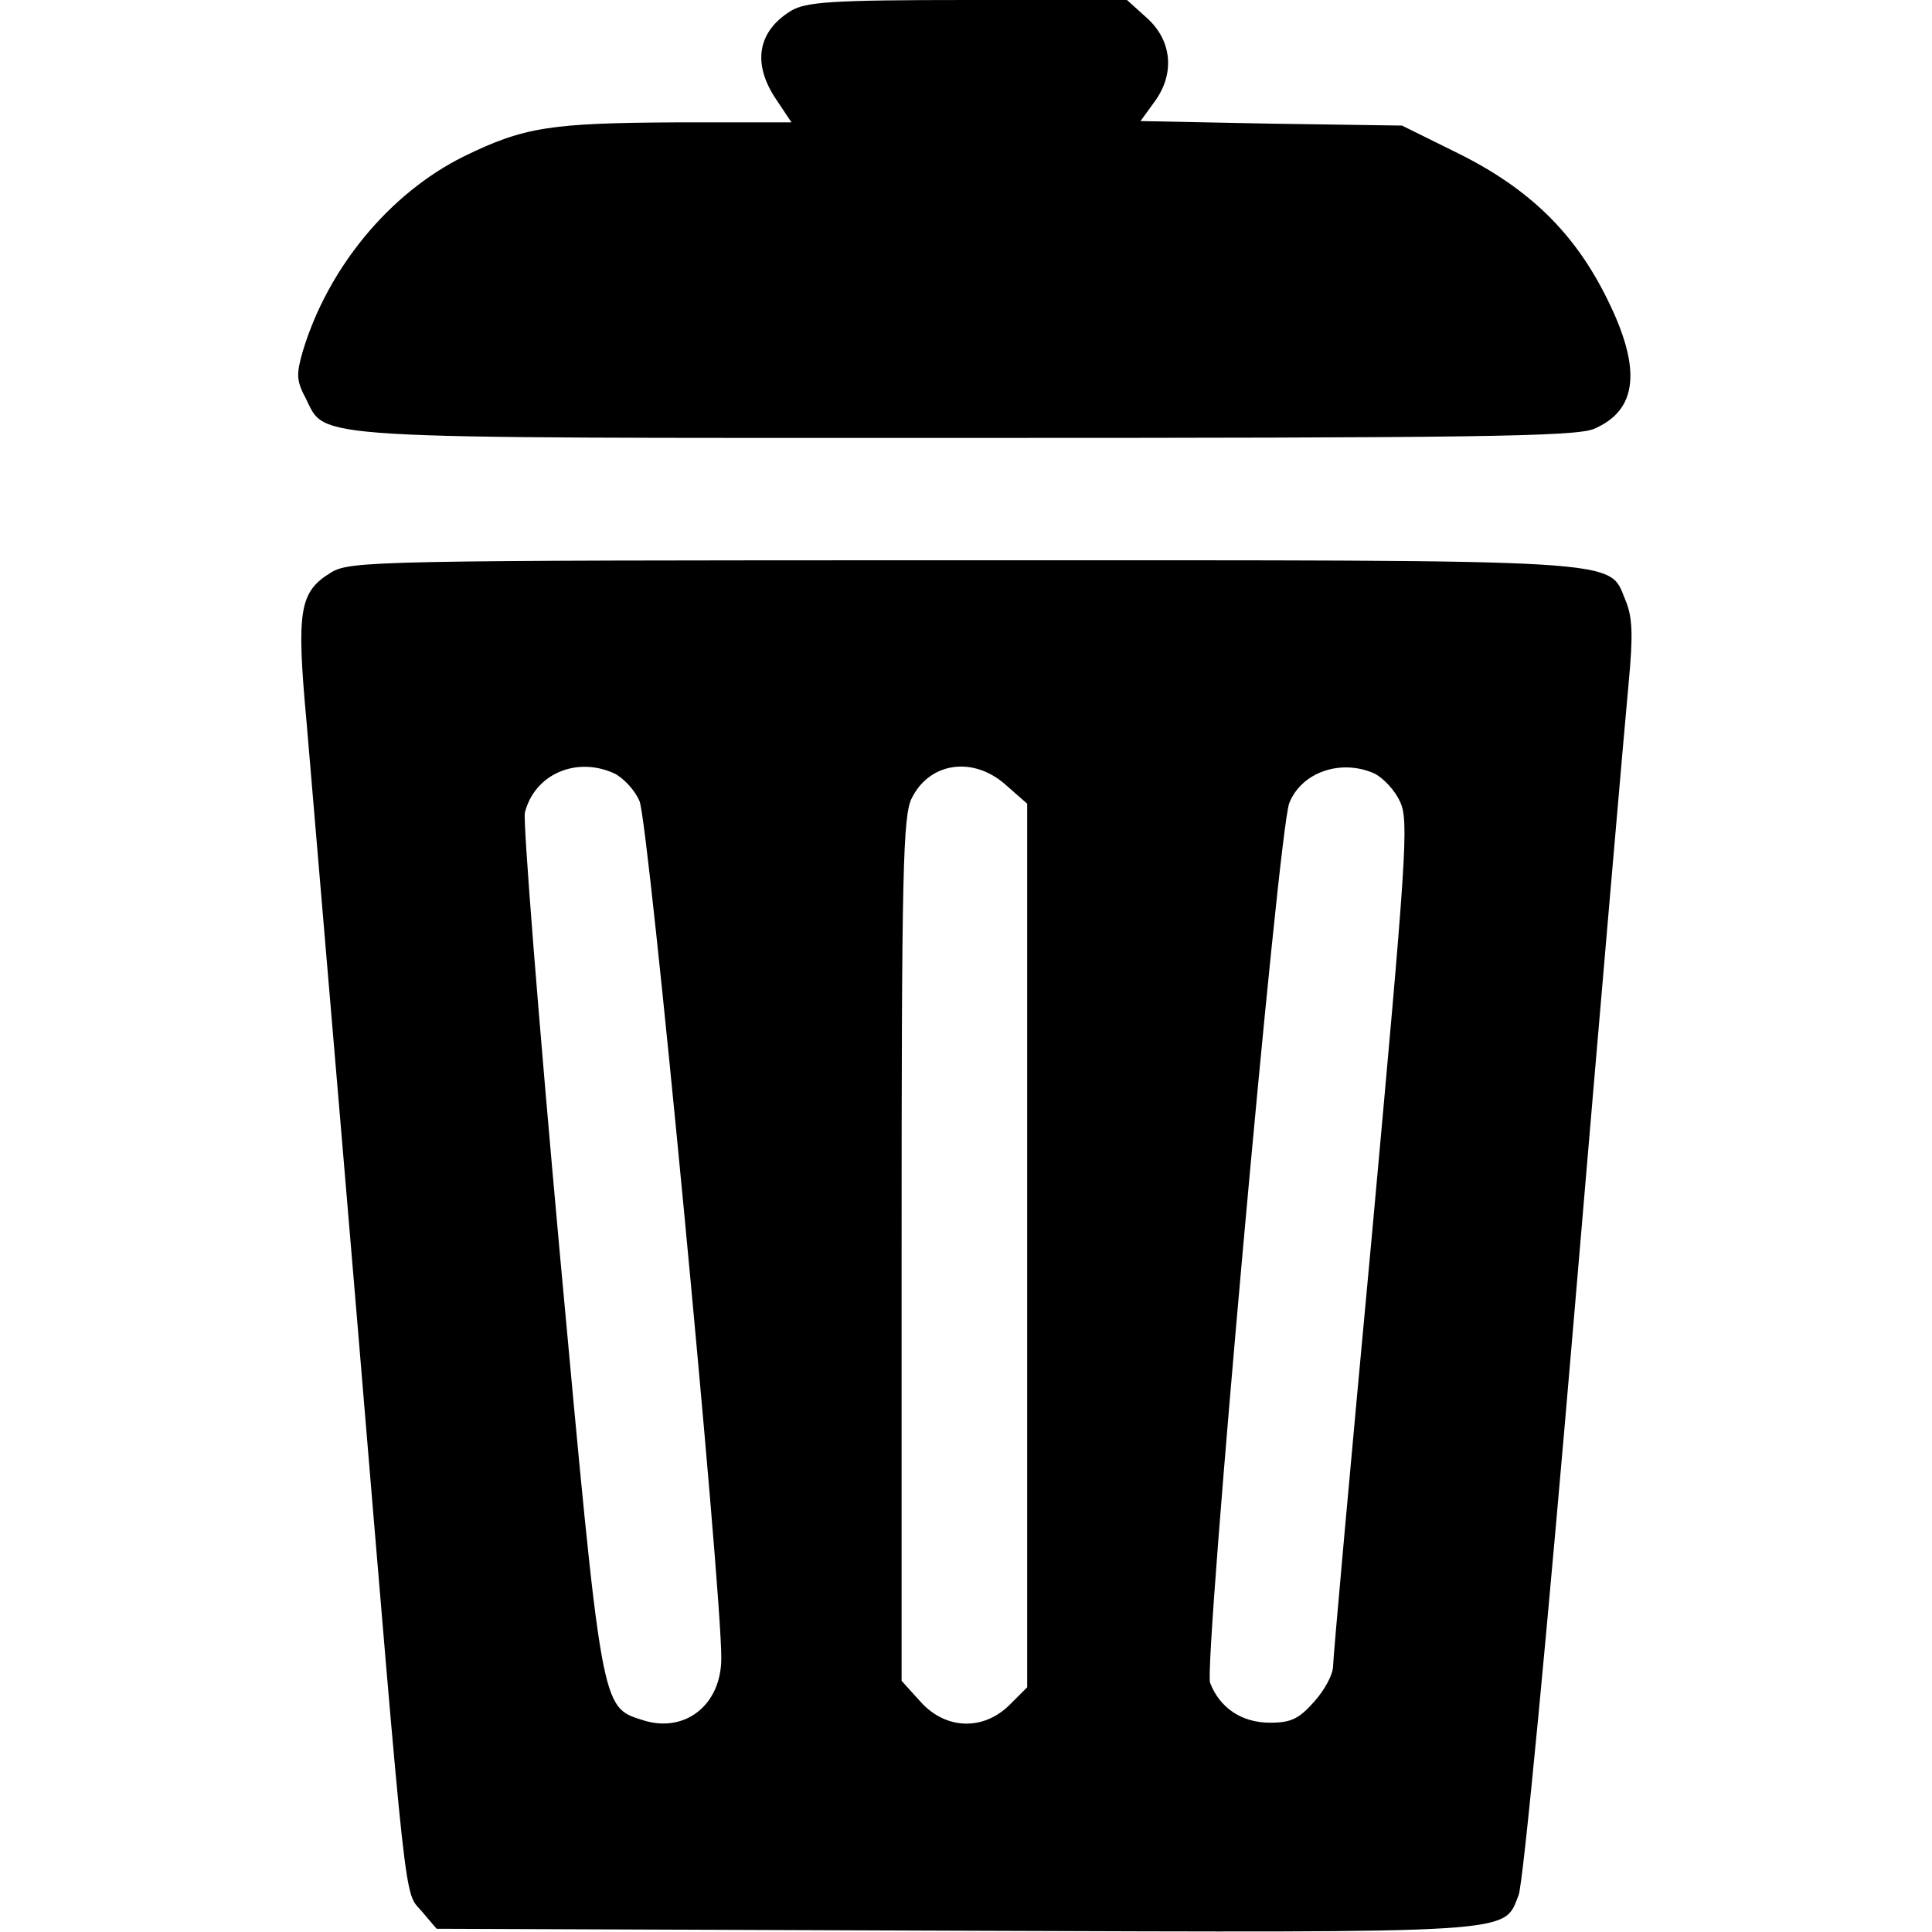 <?xml version="1.0" standalone="no"?>
<!DOCTYPE svg PUBLIC "-//W3C//DTD SVG 20010904//EN"
 "http://www.w3.org/TR/2001/REC-SVG-20010904/DTD/svg10.dtd">
<svg version="1.0" xmlns="http://www.w3.org/2000/svg"
 width="300pt" height="300pt" viewBox="0 0 300 300"
 preserveAspectRatio="xMidYMid meet">
<g transform="translate(0,300) scale(0.1,-0.1)"
fill="#000000" stroke="none">
<path d="M1228 2983 c-52 -32 -60 -82 -23 -137 l24 -36 -177 0 c-197 -1 -238
-7 -332 -53 -115 -57 -211 -173 -250 -303 -10 -35 -10 -45 5 -73 32 -64 -10
-61 1025 -61 788 0 946 2 975 14 68 29 75 93 20 203 -50 101 -120 170 -231
225 l-87 43 -203 3 -203 4 21 29 c33 44 28 96 -11 131 l-31 28 -248 0 c-212 0
-251 -3 -274 -17z"/>
<path d="M514 2111 c-49 -30 -54 -58 -38 -232 7 -85 43 -505 79 -934 78 -934
72 -880 100 -913 l23 -27 806 -3 c882 -3 850 -5 874 55 7 15 46 424 87 908 41
484 79 923 84 975 7 74 6 102 -5 128 -27 65 17 62 -1031 62 -914 0 -949 -1
-979 -19z m440 -312 c14 -7 32 -26 39 -43 14 -29 128 -1225 127 -1331 0 -73
-57 -117 -122 -96 -65 21 -63 10 -129 728 -33 362 -57 668 -54 681 15 60 80
88 139 61z m608 -18 l33 -29 0 -686 0 -686 -27 -27 c-41 -41 -100 -39 -139 5
l-29 32 0 671 c0 586 2 674 16 700 28 56 96 65 146 20z m572 18 c14 -7 32 -26
40 -44 14 -29 10 -84 -44 -676 -33 -354 -60 -654 -60 -666 0 -13 -13 -37 -29
-55 -24 -27 -36 -33 -69 -33 -44 0 -78 23 -93 62 -10 27 106 1324 123 1366 19
48 80 69 132 46z"/>
</g>
</svg>
